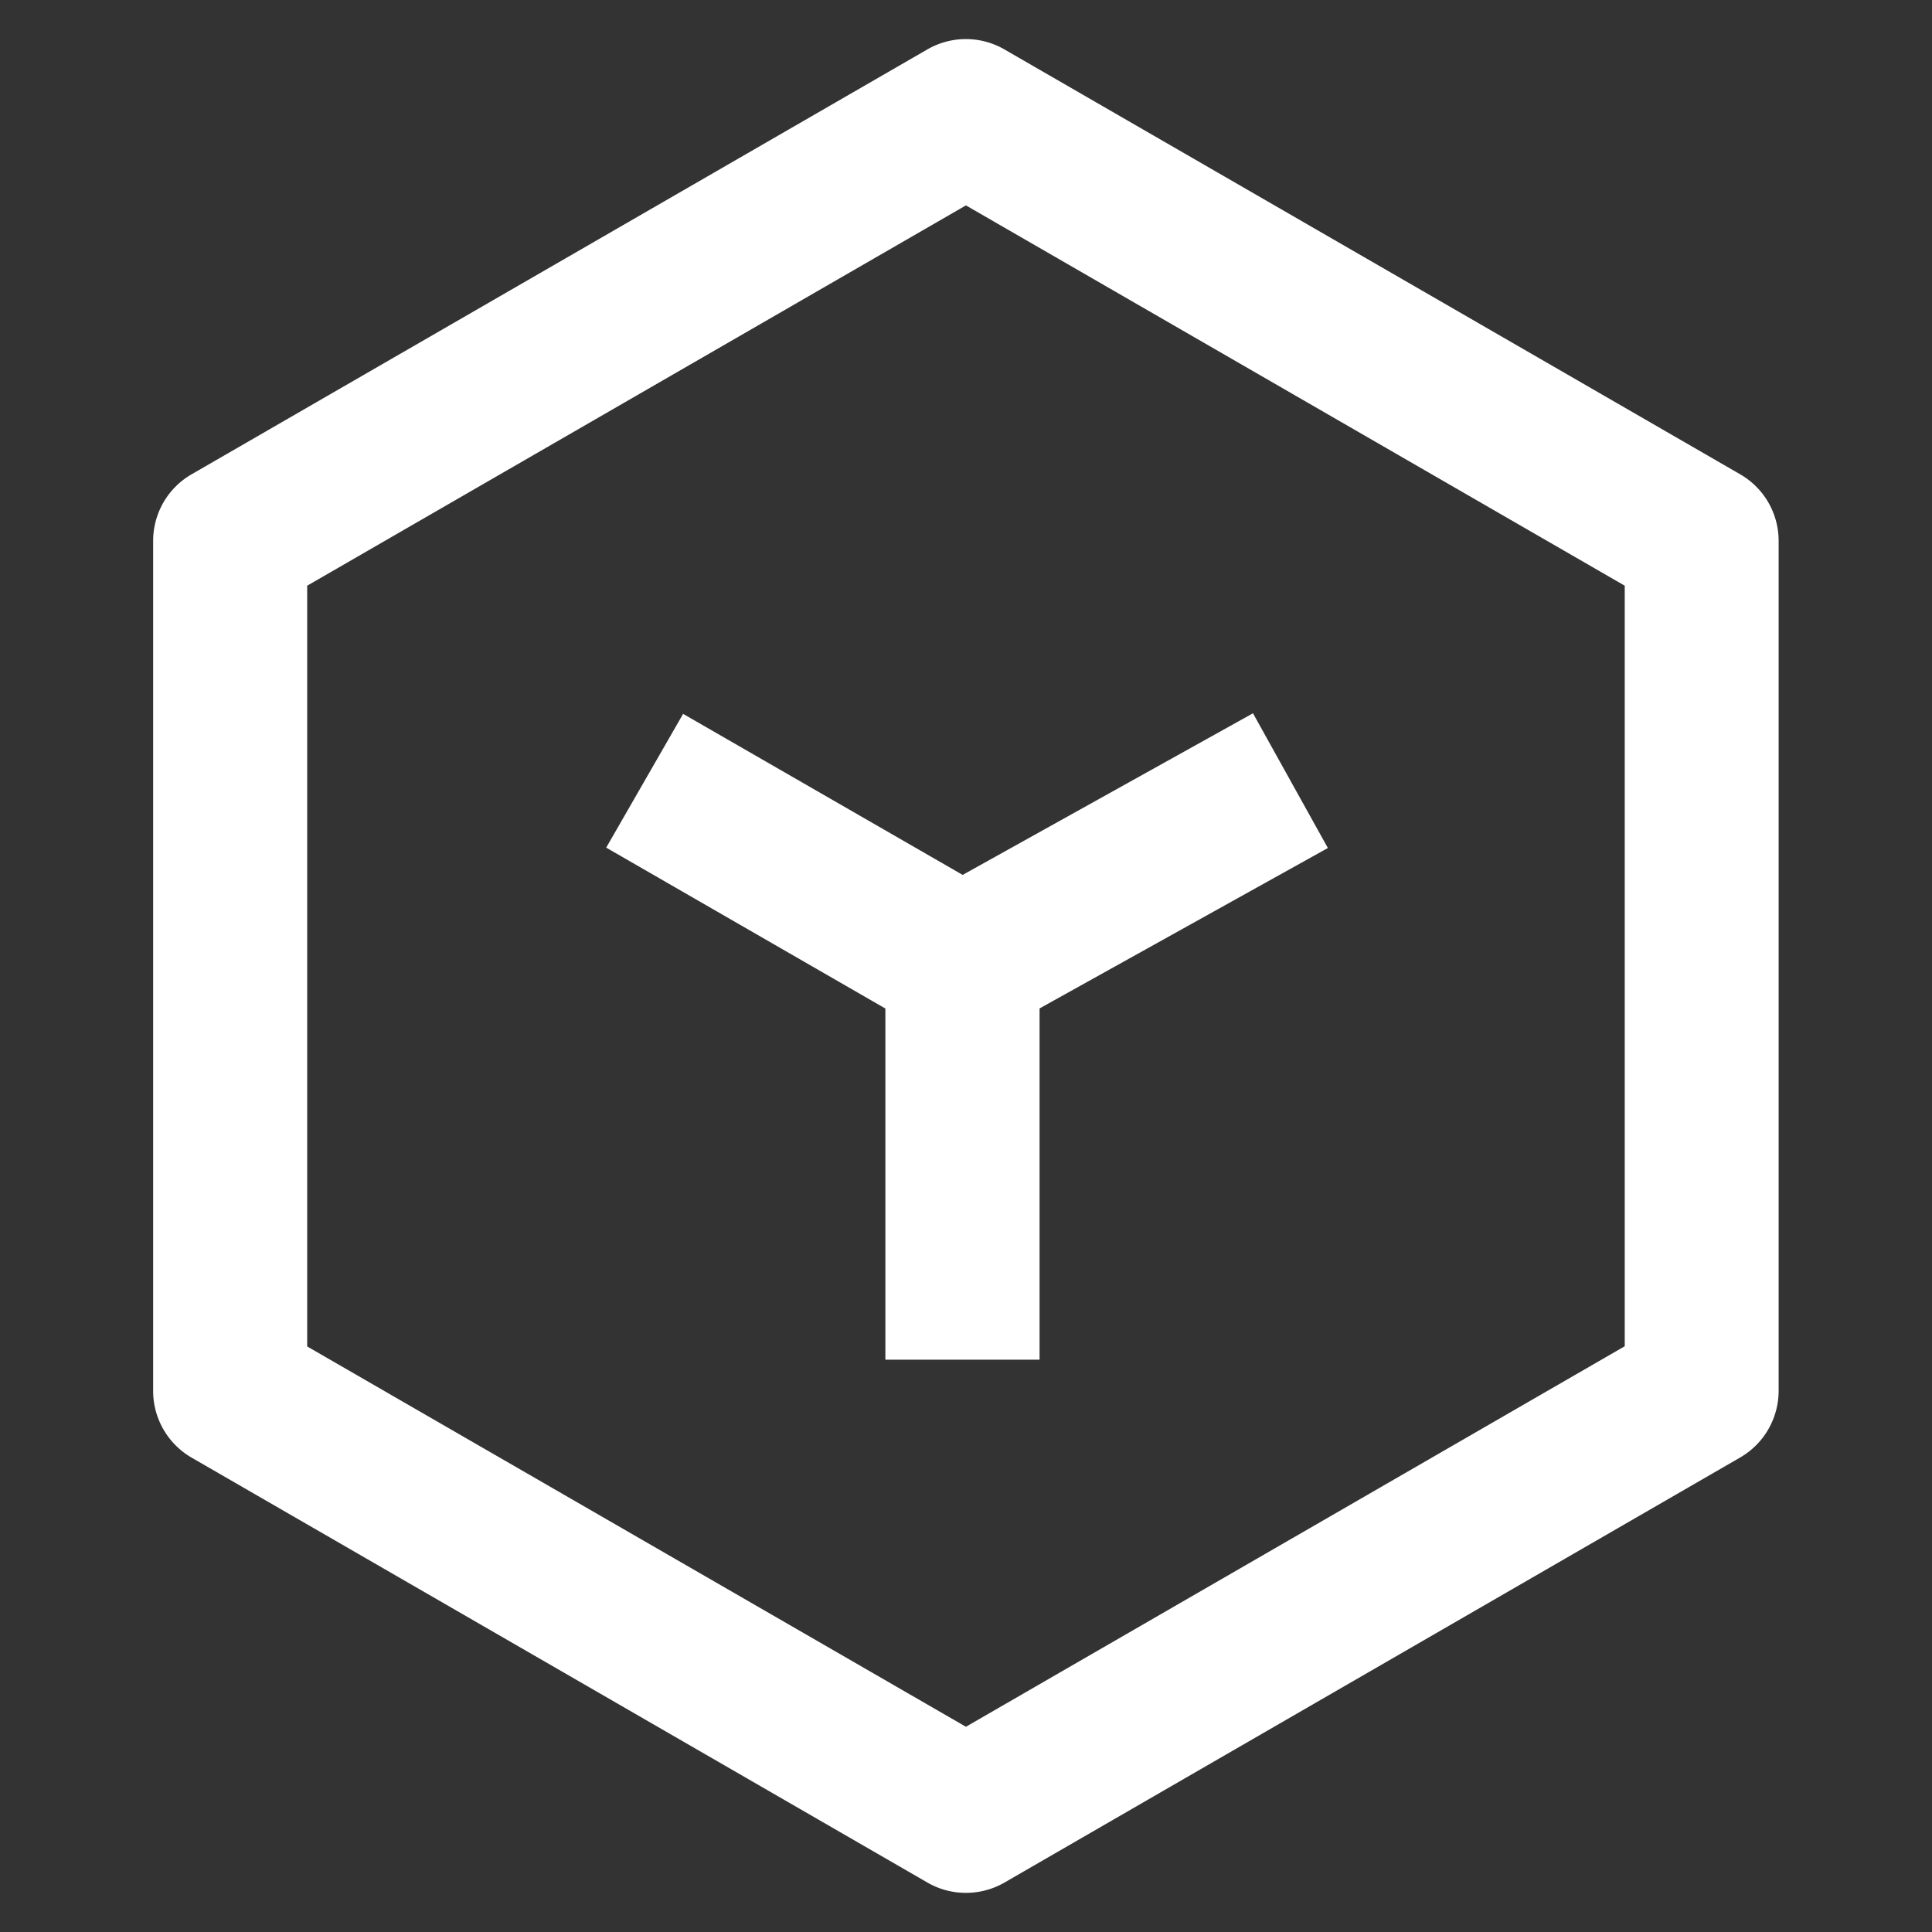 <svg xmlns="http://www.w3.org/2000/svg" width="26" height="26" viewBox="0 0 26 26">
  <rect x="0" y="0" width="26" height="26" fill="#333333" stroke="none"/>
  <defs>
    <style>
      .cls-1 {
        fill: none;
      }

      .cls-2 {
        fill: #fff;
      }
    </style>
  </defs>
  <g id="组_23971" data-name="组 23971" transform="translate(-28 -530)">
    <rect id="矩形_193" data-name="矩形 193" class="cls-1" width="26" height="26" transform="translate(28 530)"/>
    <g id="组_23121" data-name="组 23121" transform="translate(427.36 1348.428)">
      <g id="路径_18694" data-name="路径 18694" transform="translate(-397.301 -817.9)">
        <path id="路径_19269" data-name="路径 19269" class="cls-2" d="M-386.361-792.955a1.027,1.027,0,0,1-.519-.139l-9.9-5.717a1.037,1.037,0,0,1-.519-.9v-11.435a1.034,1.034,0,0,1,.519-.9l9.9-5.717a1.036,1.036,0,0,1,1.037,0l9.9,5.717a1.034,1.034,0,0,1,.519.9v11.433a1.037,1.037,0,0,1-.519.9l-9.9,5.72A1.033,1.033,0,0,1-386.361-792.955Zm-8.865-7.353,8.865,5.118,8.866-5.121v-10.235l-8.866-5.118-8.865,5.118Z" transform="translate(397.301 817.9)"/>
      </g>
      <g id="路径_18695" data-name="路径 18695" transform="translate(-391.202 -808.826)">
        <path id="路径_19270" data-name="路径 19270" class="cls-2" d="M-386.634-804.75a1.046,1.046,0,0,1-.518-.138l-4.27-2.461,1.035-1.8,3.762,2.167,3.907-2.175,1.008,1.813-4.421,2.46A1.038,1.038,0,0,1-386.634-804.75Z" transform="translate(391.422 809.154)"/>
      </g>
      <g id="路径_18702" data-name="路径 18702" transform="translate(-387.445 -805.577)">
        <rect id="矩形_1209" data-name="矩形 1209" class="cls-2" width="2.075" height="5.447"/>
      </g>
    </g>
  </g>
</svg>
